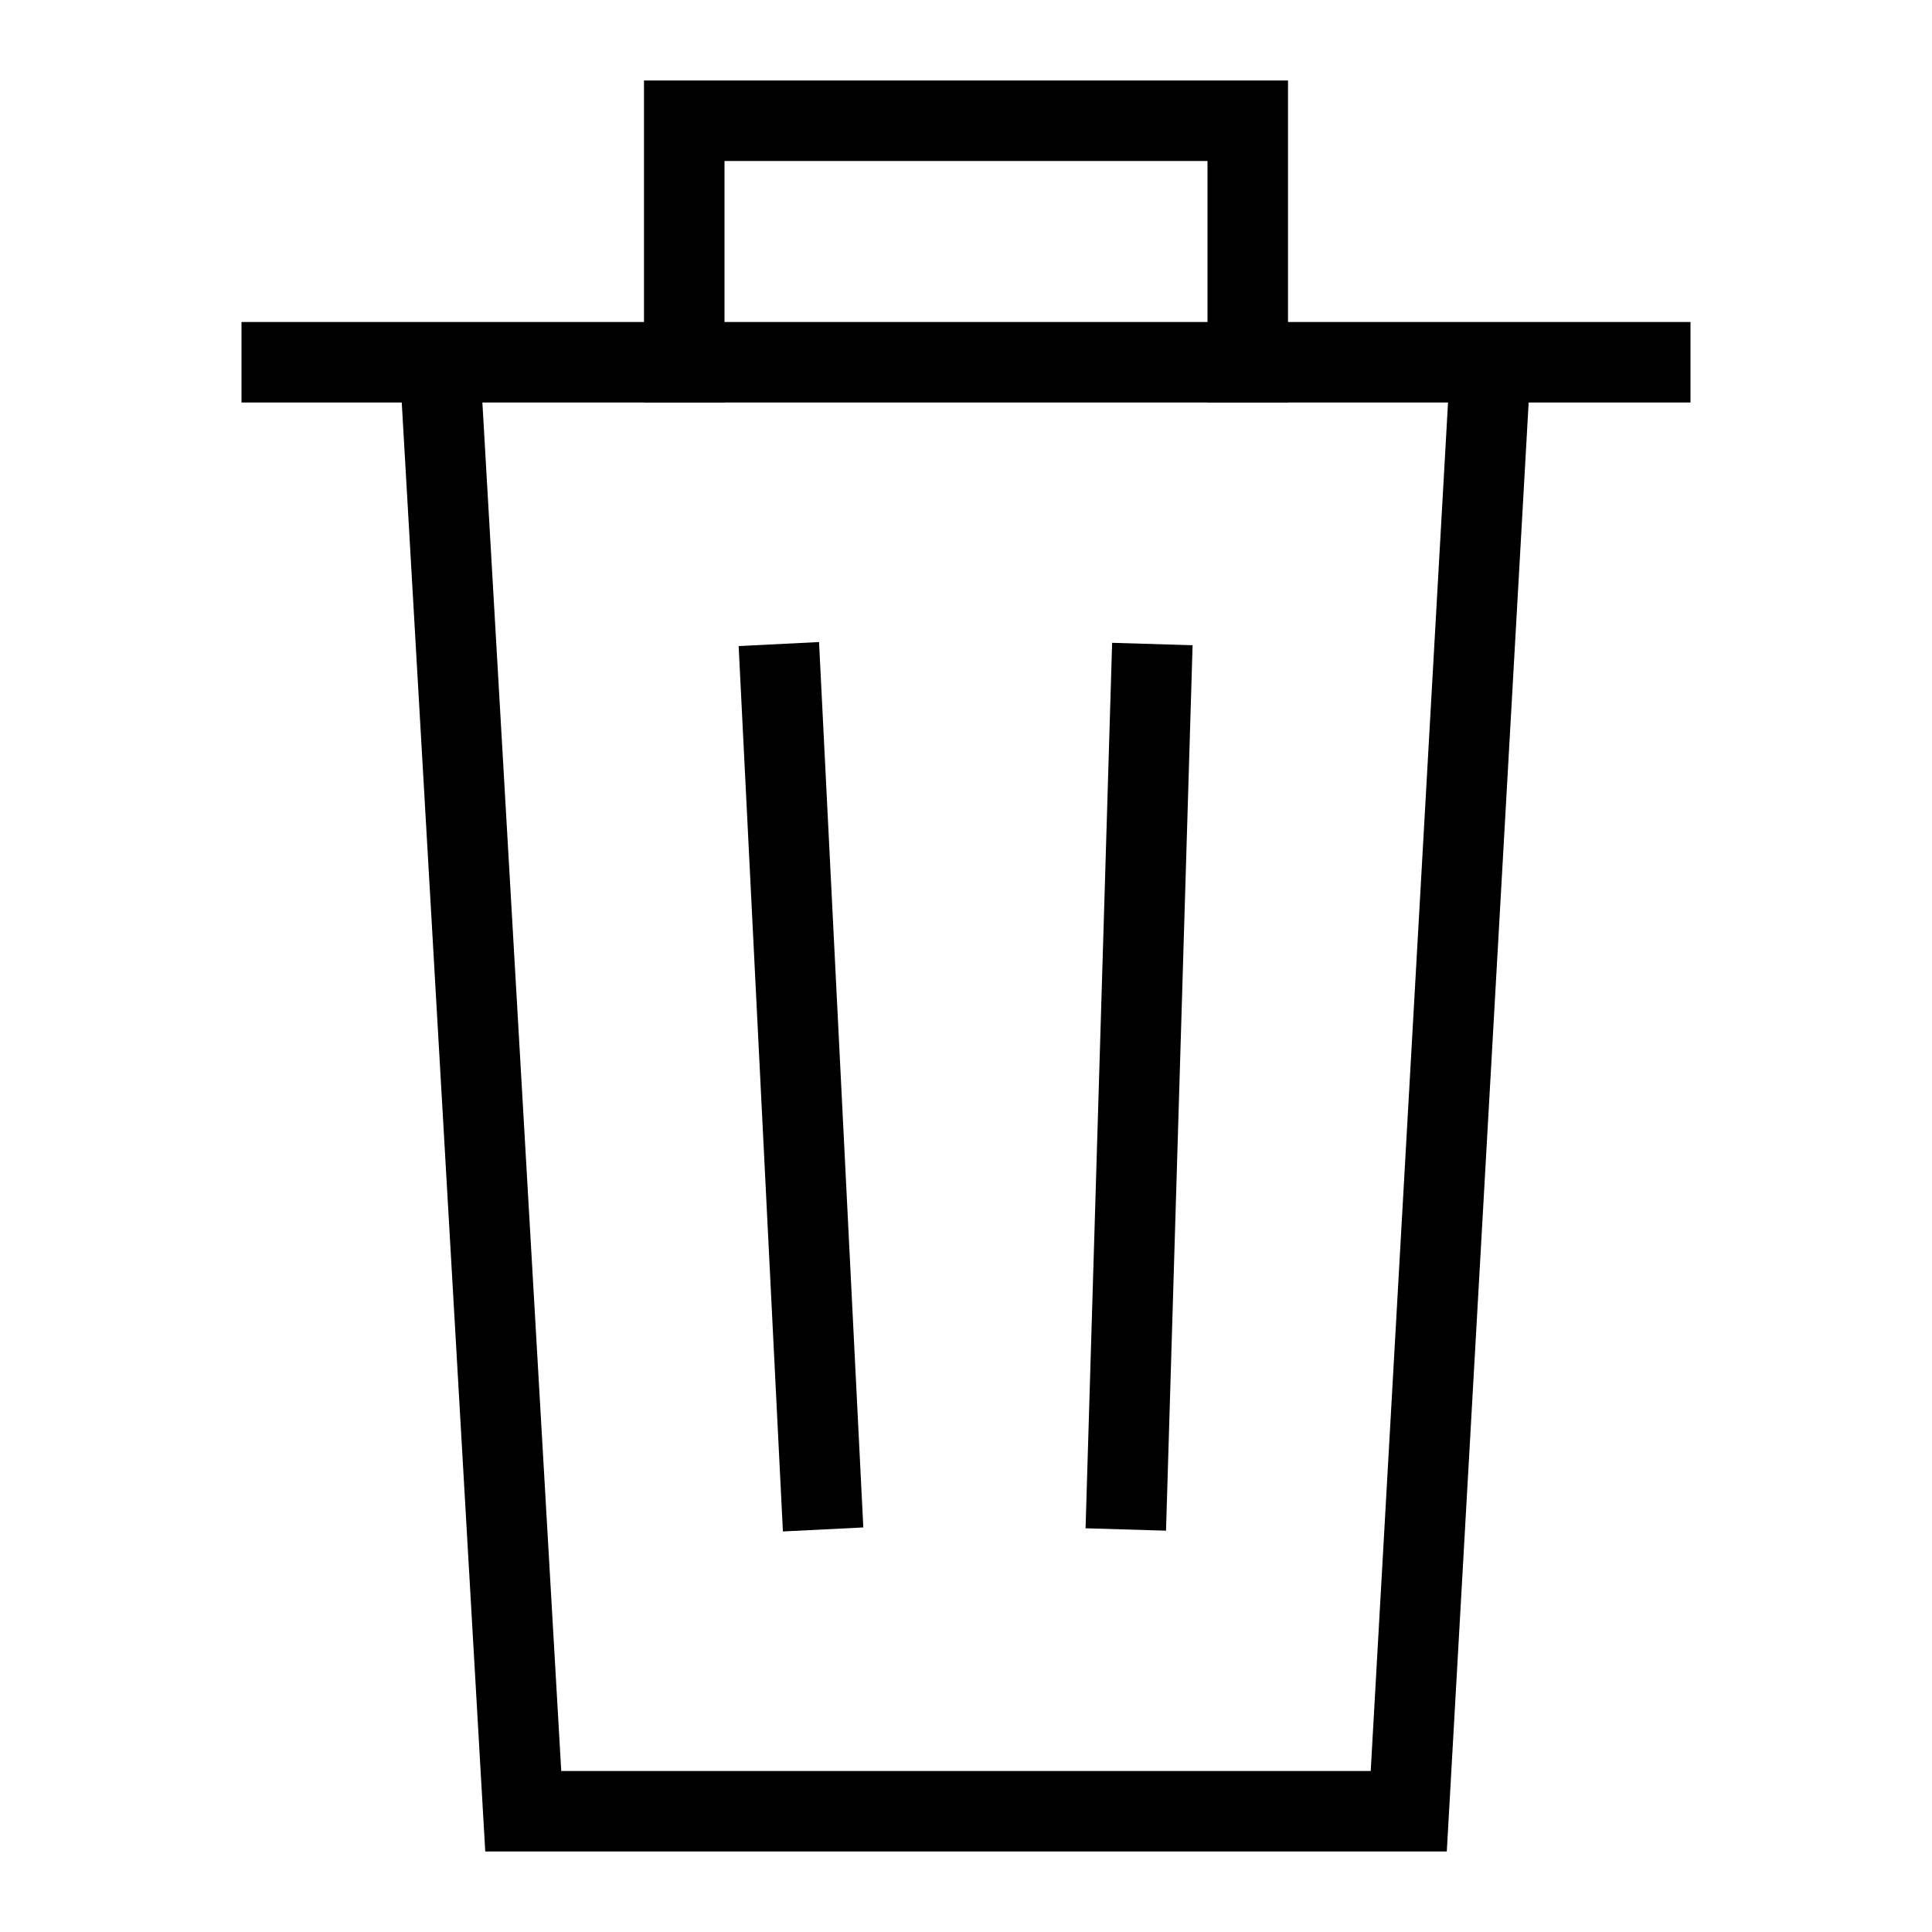 <svg id="stroke" xmlns="http://www.w3.org/2000/svg" viewBox="0 0 24 24"><defs><style>.cls-1{fill:none;stroke:#000;stroke-linecap:square;stroke-miterlimit:10;}</style></defs><polyline class="cls-1" points="5.48 4.8 6.5 22.5 17.5 22.5 18.5 4.8"/><line class="cls-1" x1="3.5" y1="4.5" x2="20.5" y2="4.5"/><polyline class="cls-1" points="8.5 4.5 8.5 1.5 15.5 1.5 15.5 4.5"/><line class="cls-1" x1="9.7" y1="8.5" x2="10.2" y2="18.5"/><line class="cls-1" x1="14.3" y1="8.5" x2="14" y2="18.5"/></svg>